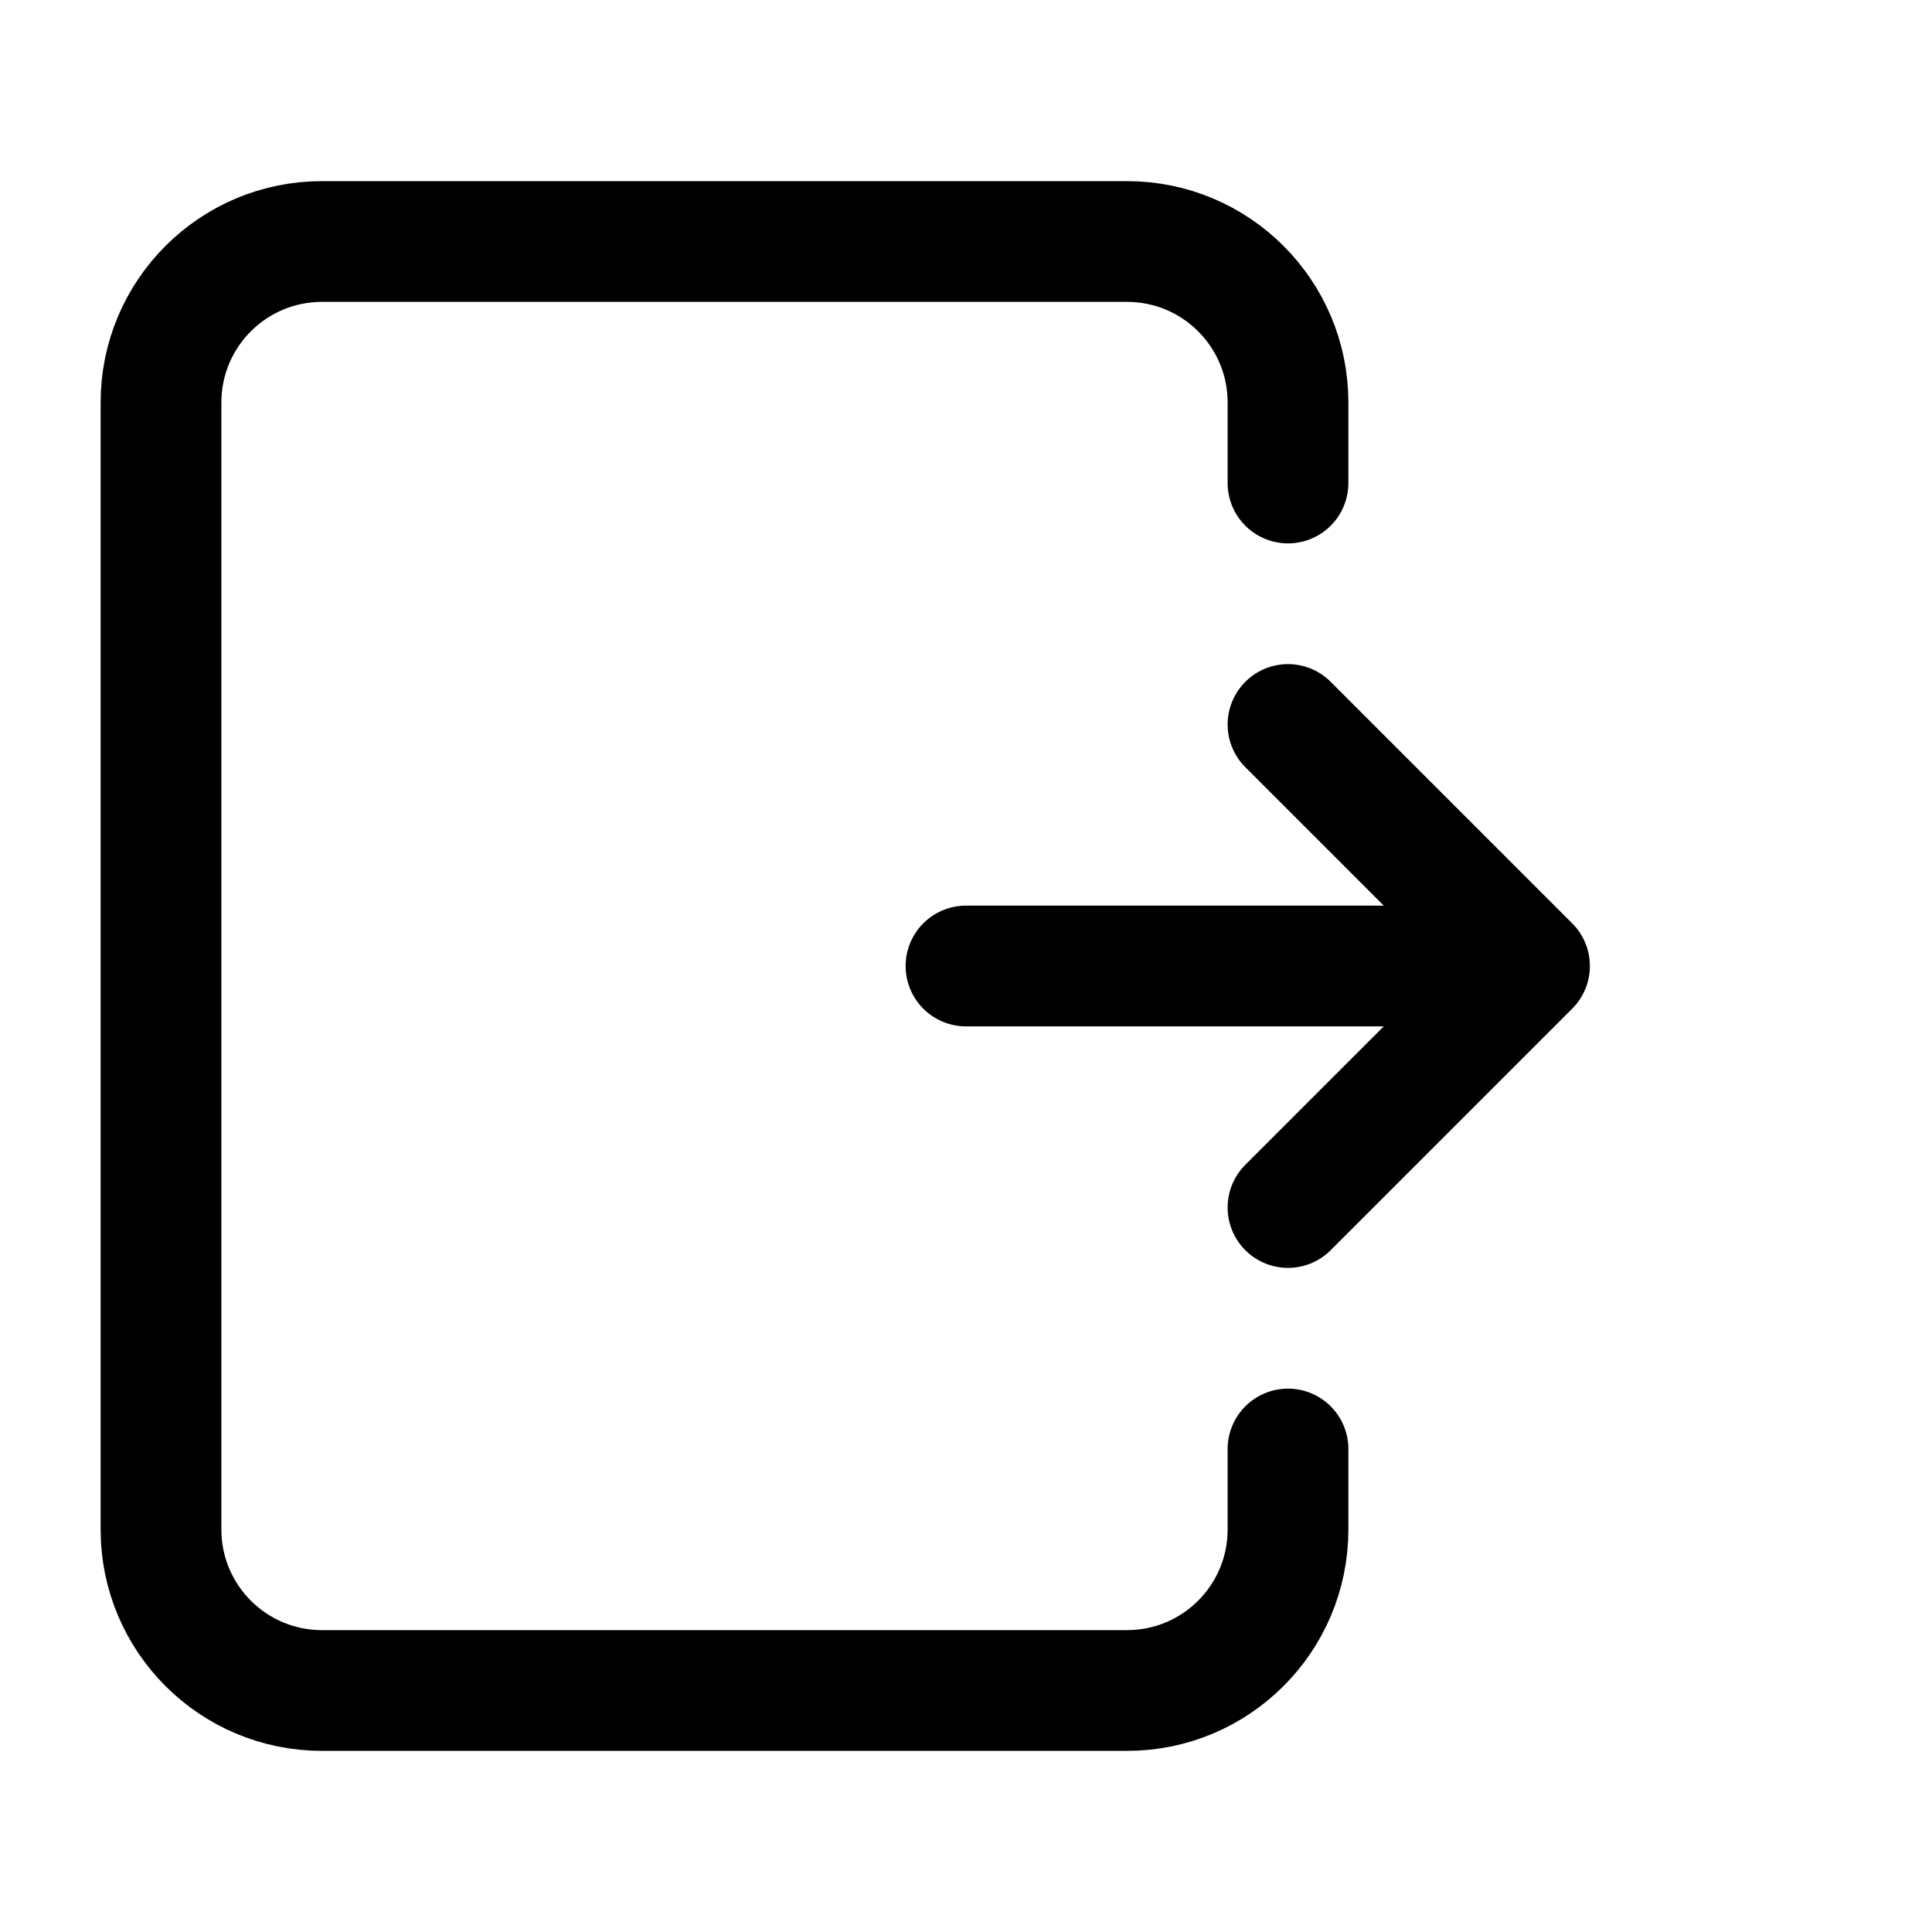 <svg width="24" height="24" viewBox="0 0 24 24" fill="none" xmlns="http://www.w3.org/2000/svg">
  <path d="M12 12H19M19 12L16 15M19 12L16 9" stroke="black" stroke-width="1.5" stroke-linecap="round" stroke-linejoin="round" />
  <path d="M16 6V5C16 3.895 15.105 3 14 3H4C2.895 3 2 3.895 2 5V19C2 20.105 2.895 21 4 21H14C15.105 21 16 20.105 16 19V18" stroke="black" stroke-width="1.5" stroke-linecap="round" stroke-linejoin="round" />
</svg>